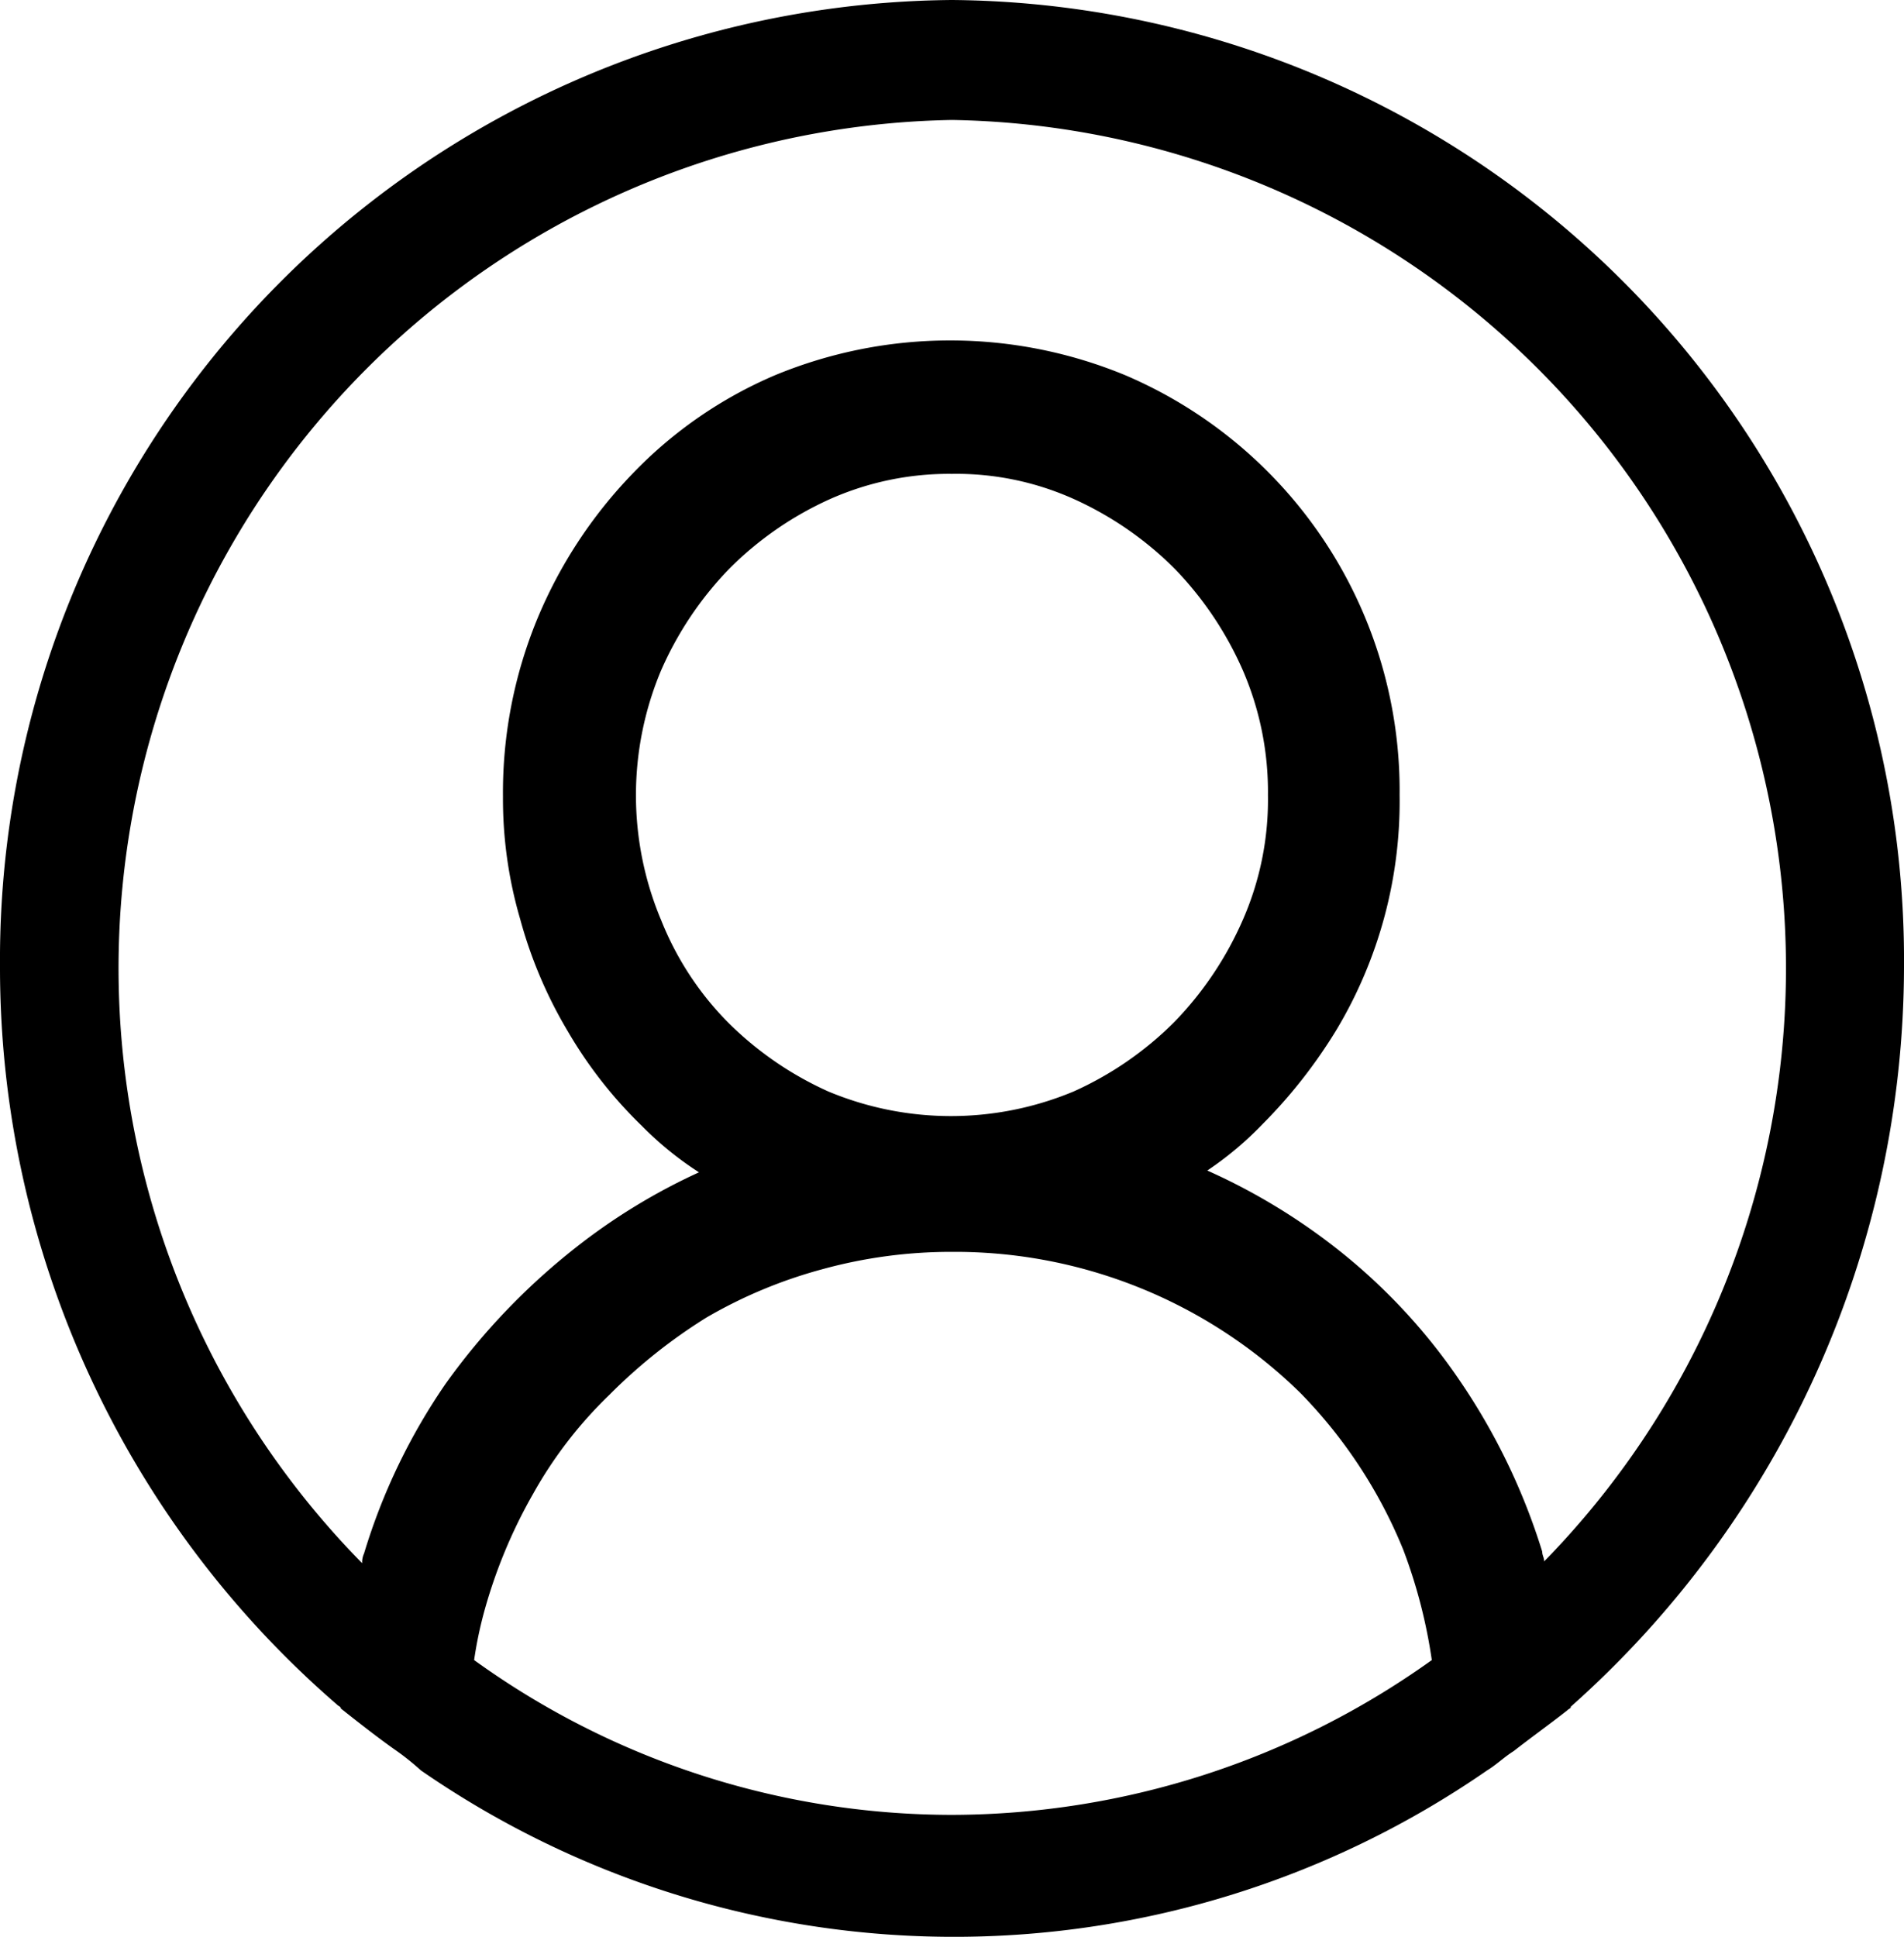 <svg xmlns="http://www.w3.org/2000/svg" width="60.065" height="61.091" viewBox="0 0 60.065 61.091"><path d="M60.065,30.515A30.287,30.287,0,0,0,30.033,0,30.287,30.287,0,0,0,0,30.515,30.735,30.735,0,0,0,10.632,53.768c.06.061.12.061.12.122.541.428,1.081.855,1.682,1.283a8.043,8.043,0,0,1,.841.668,29.564,29.564,0,0,0,33.642,0c.295-.179.535-.42.835-.607.541-.424,1.141-.851,1.682-1.279.06-.061.12-.061.12-.122A31.285,31.285,0,0,0,60.065,30.515ZM30.033,57.246a25.771,25.771,0,0,1-15.076-4.883,12.637,12.637,0,0,1,.3-1.462,16.071,16.071,0,0,1,1.562-3.784A13.4,13.4,0,0,1,19.221,44a16.906,16.906,0,0,1,3.063-2.44,15.017,15.017,0,0,1,3.664-1.527,15.333,15.333,0,0,1,4.084-.546A15.571,15.571,0,0,1,41.025,43.94a15.316,15.316,0,0,1,3.244,4.945,16.457,16.457,0,0,1,.9,3.478,26.088,26.088,0,0,1-15.136,4.883Zm-9.19-28.255a10.169,10.169,0,0,1,0-7.816,10.835,10.835,0,0,1,2.162-3.234,10.643,10.643,0,0,1,3.183-2.2,9.232,9.232,0,0,1,3.844-.794,9.04,9.04,0,0,1,3.844.794,10.714,10.714,0,0,1,3.183,2.2,10.884,10.884,0,0,1,2.162,3.234A9.662,9.662,0,0,1,40,25.082a9.436,9.436,0,0,1-.781,3.906,10.854,10.854,0,0,1-2.162,3.238,10.655,10.655,0,0,1-3.183,2.2,10.034,10.034,0,0,1-7.748,0,10.655,10.655,0,0,1-3.183-2.2,9.66,9.66,0,0,1-2.1-3.238Zm27.87,20.259c0-.122-.06-.183-.06-.305a20.074,20.074,0,0,0-2.583-5.368,18.511,18.511,0,0,0-4.084-4.334,19.474,19.474,0,0,0-3.9-2.321,10.628,10.628,0,0,0,1.742-1.462,16,16,0,0,0,2.343-2.993,14.017,14.017,0,0,0,1.982-7.384A14.245,14.245,0,0,0,35.5,11.836a14.458,14.458,0,0,0-11.052,0,13.623,13.623,0,0,0-4.5,3.112,14.682,14.682,0,0,0-3,4.578,14.376,14.376,0,0,0-1.081,5.613,13.489,13.489,0,0,0,.541,3.845,14.161,14.161,0,0,0,1.5,3.539,13.846,13.846,0,0,0,2.343,2.993,10.556,10.556,0,0,0,1.8,1.462,19.158,19.158,0,0,0-3.9,2.383,21,21,0,0,0-4.084,4.273,19.223,19.223,0,0,0-2.583,5.368.674.674,0,0,0-.06.305A26.76,26.76,0,0,1,30.033,3.784a26.76,26.76,0,0,1,18.68,45.467Z"/></svg>